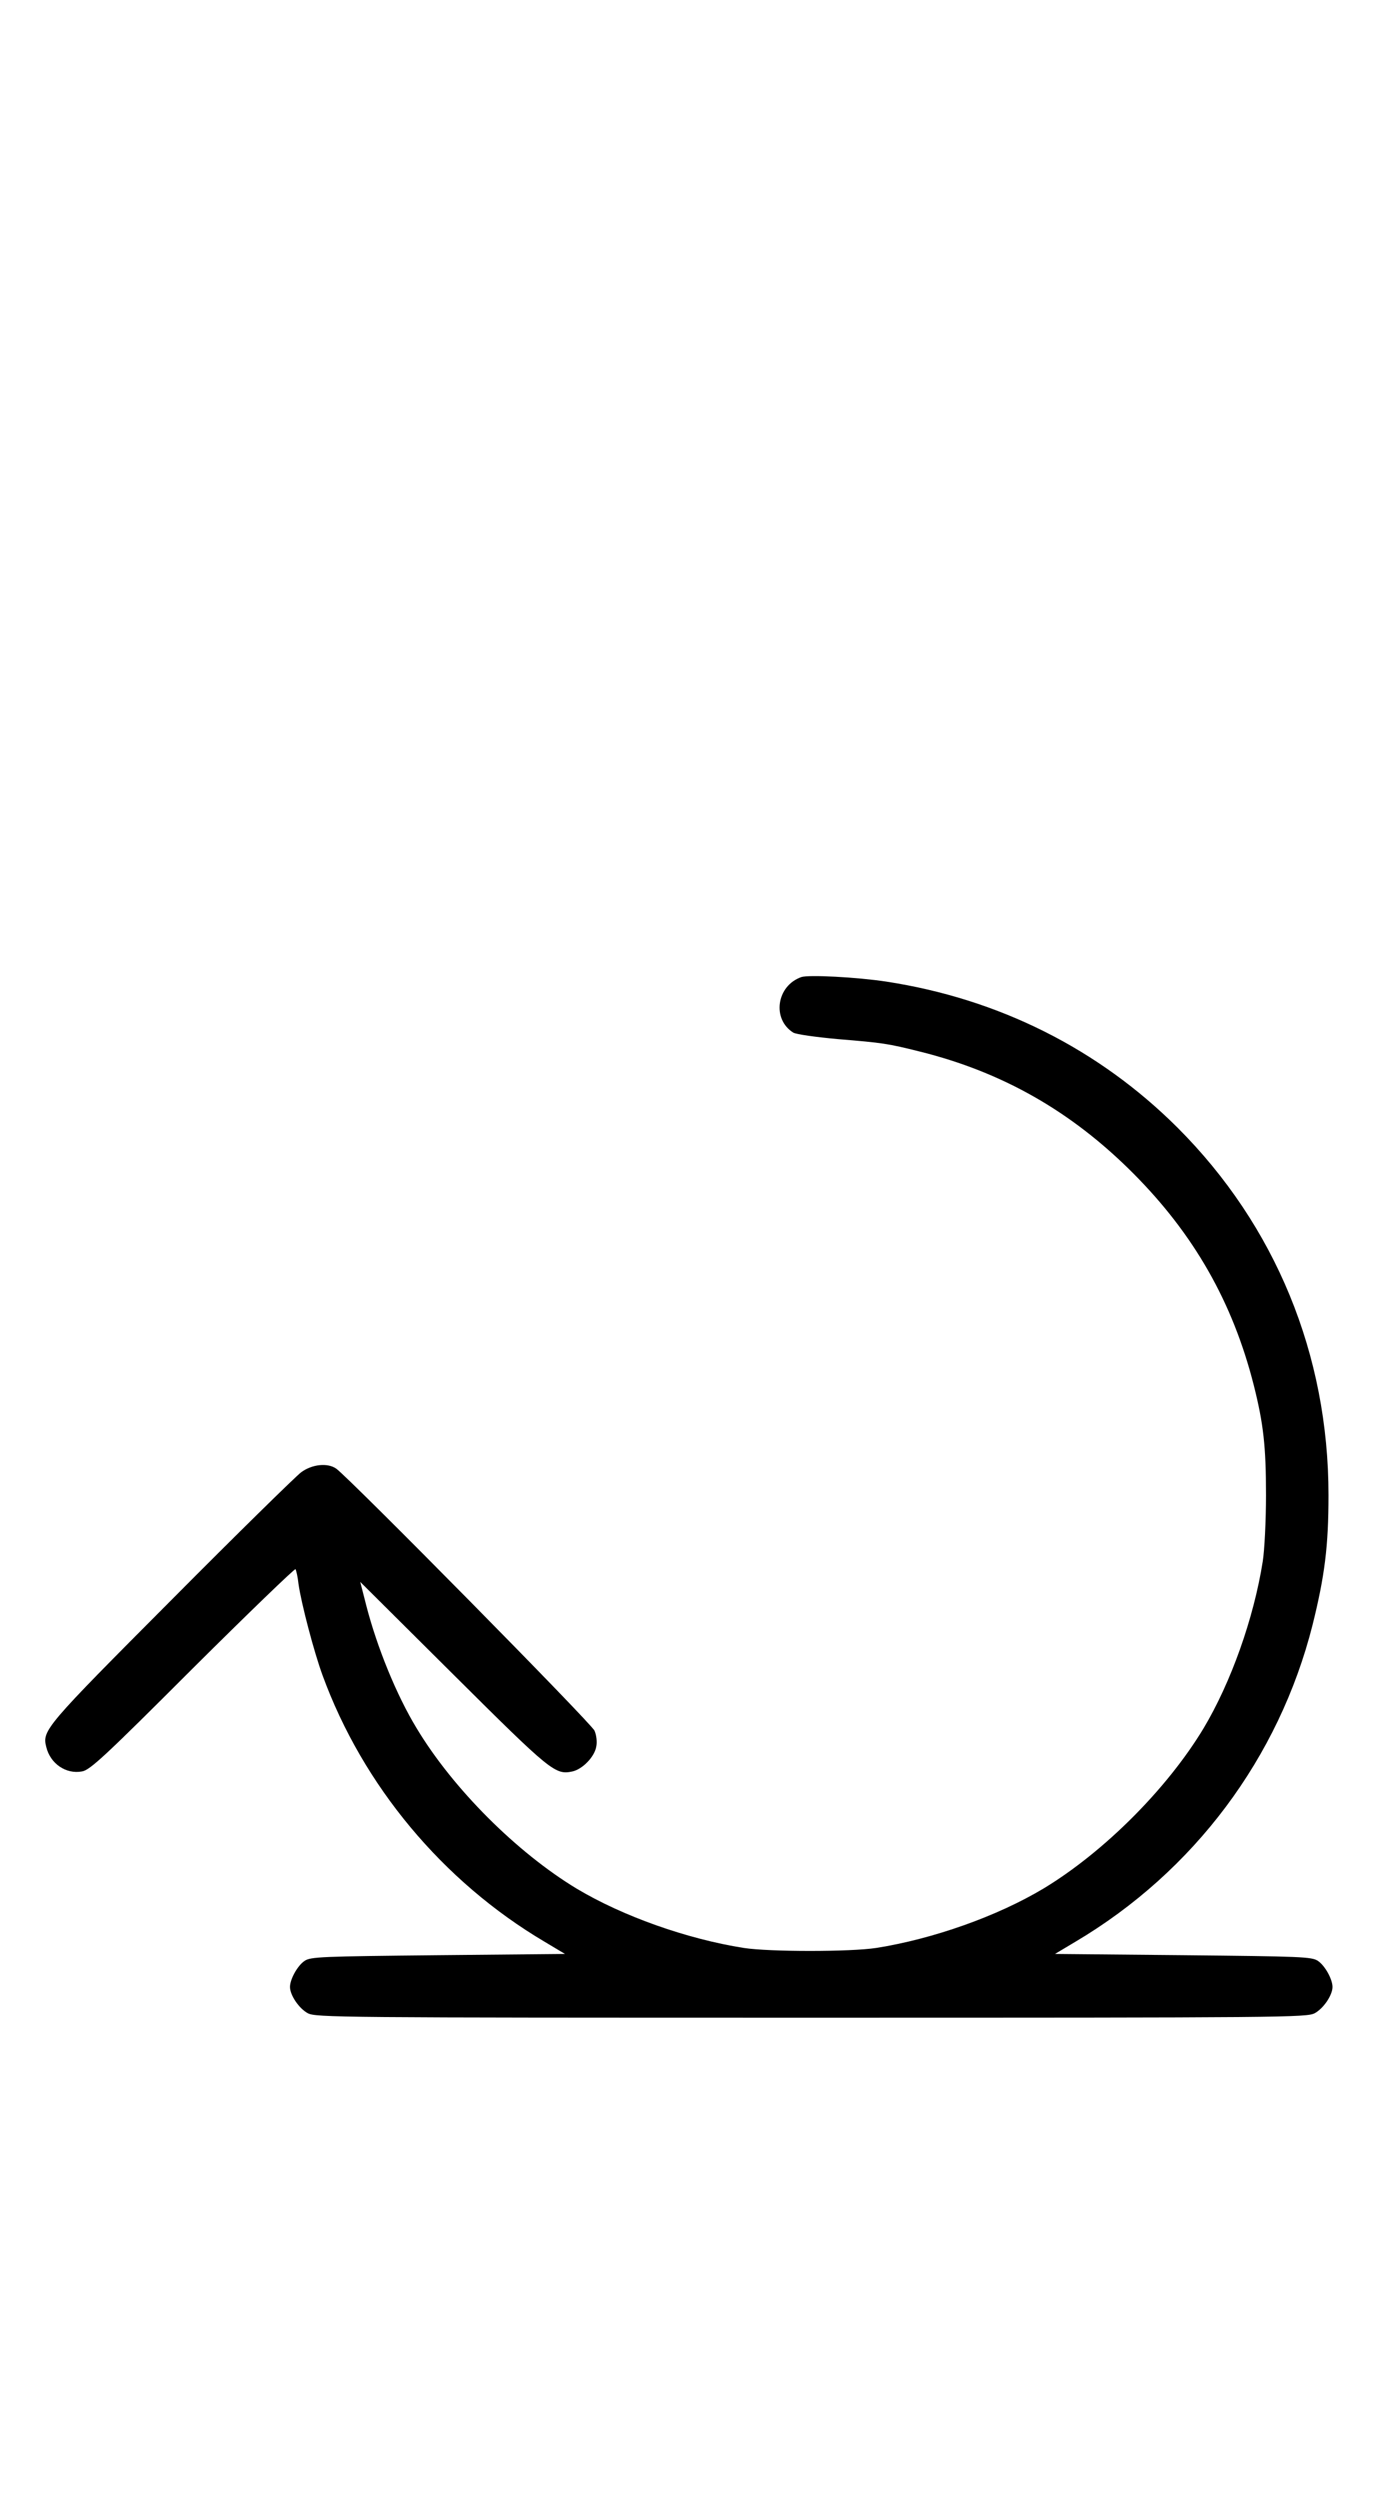 <?xml version="1.0" standalone="no"?>
<!DOCTYPE svg PUBLIC "-//W3C//DTD SVG 20010904//EN"
 "http://www.w3.org/TR/2001/REC-SVG-20010904/DTD/svg10.dtd">
<svg version="1.0" xmlns="http://www.w3.org/2000/svg"
 width="550pt" height="1000pt" viewBox="0 0 550 1000"
 preserveAspectRatio="xMidYMid meet">
<g transform="translate(0,1000) scale(0.1,-0.1)"
fill="#000000" stroke="none">
<path d="M3205 6092 c-99 -35 -118 -168 -32 -222 12 -7 90 -18 178 -26 182
-15 201 -18 329 -50 329 -82 604 -238 850 -484 246 -246 401 -519 485 -850 39
-155 49 -245 49 -440 0 -102 -6 -221 -13 -265 -36 -228 -127 -484 -237 -668
-146 -242 -399 -495 -641 -641 -184 -110 -440 -201 -668 -237 -103 -16 -427
-16 -530 0 -228 36 -484 127 -668 237 -240 145 -495 400 -640 641 -81 133
-159 325 -202 492 l-24 94 372 -370 c391 -389 408 -403 477 -388 40 9 88 58
95 99 4 18 1 46 -7 64 -11 28 -978 1008 -1033 1048 -34 24 -97 18 -141 -15
-21 -16 -256 -246 -520 -512 -503 -505 -516 -520 -499 -586 16 -67 79 -110
143 -98 32 5 93 62 443 412 224 223 409 401 411 397 3 -5 9 -31 12 -59 11 -78
62 -272 96 -365 161 -441 481 -825 888 -1066 l82 -49 -507 -5 c-469 -5 -510
-6 -535 -23 -28 -19 -58 -73 -58 -104 0 -33 36 -86 71 -105 32 -17 115 -18
2014 -18 1899 0 1982 1 2014 18 35 19 71 72 71 105 0 31 -30 85 -58 104 -25
17 -66 18 -540 23 l-512 5 82 49 c474 281 814 736 948 1266 49 197 64 316 64
520 0 562 -212 1078 -604 1470 -316 315 -715 515 -1165 584 -118 18 -312 28
-340 18z"/>
</g>
</svg>
